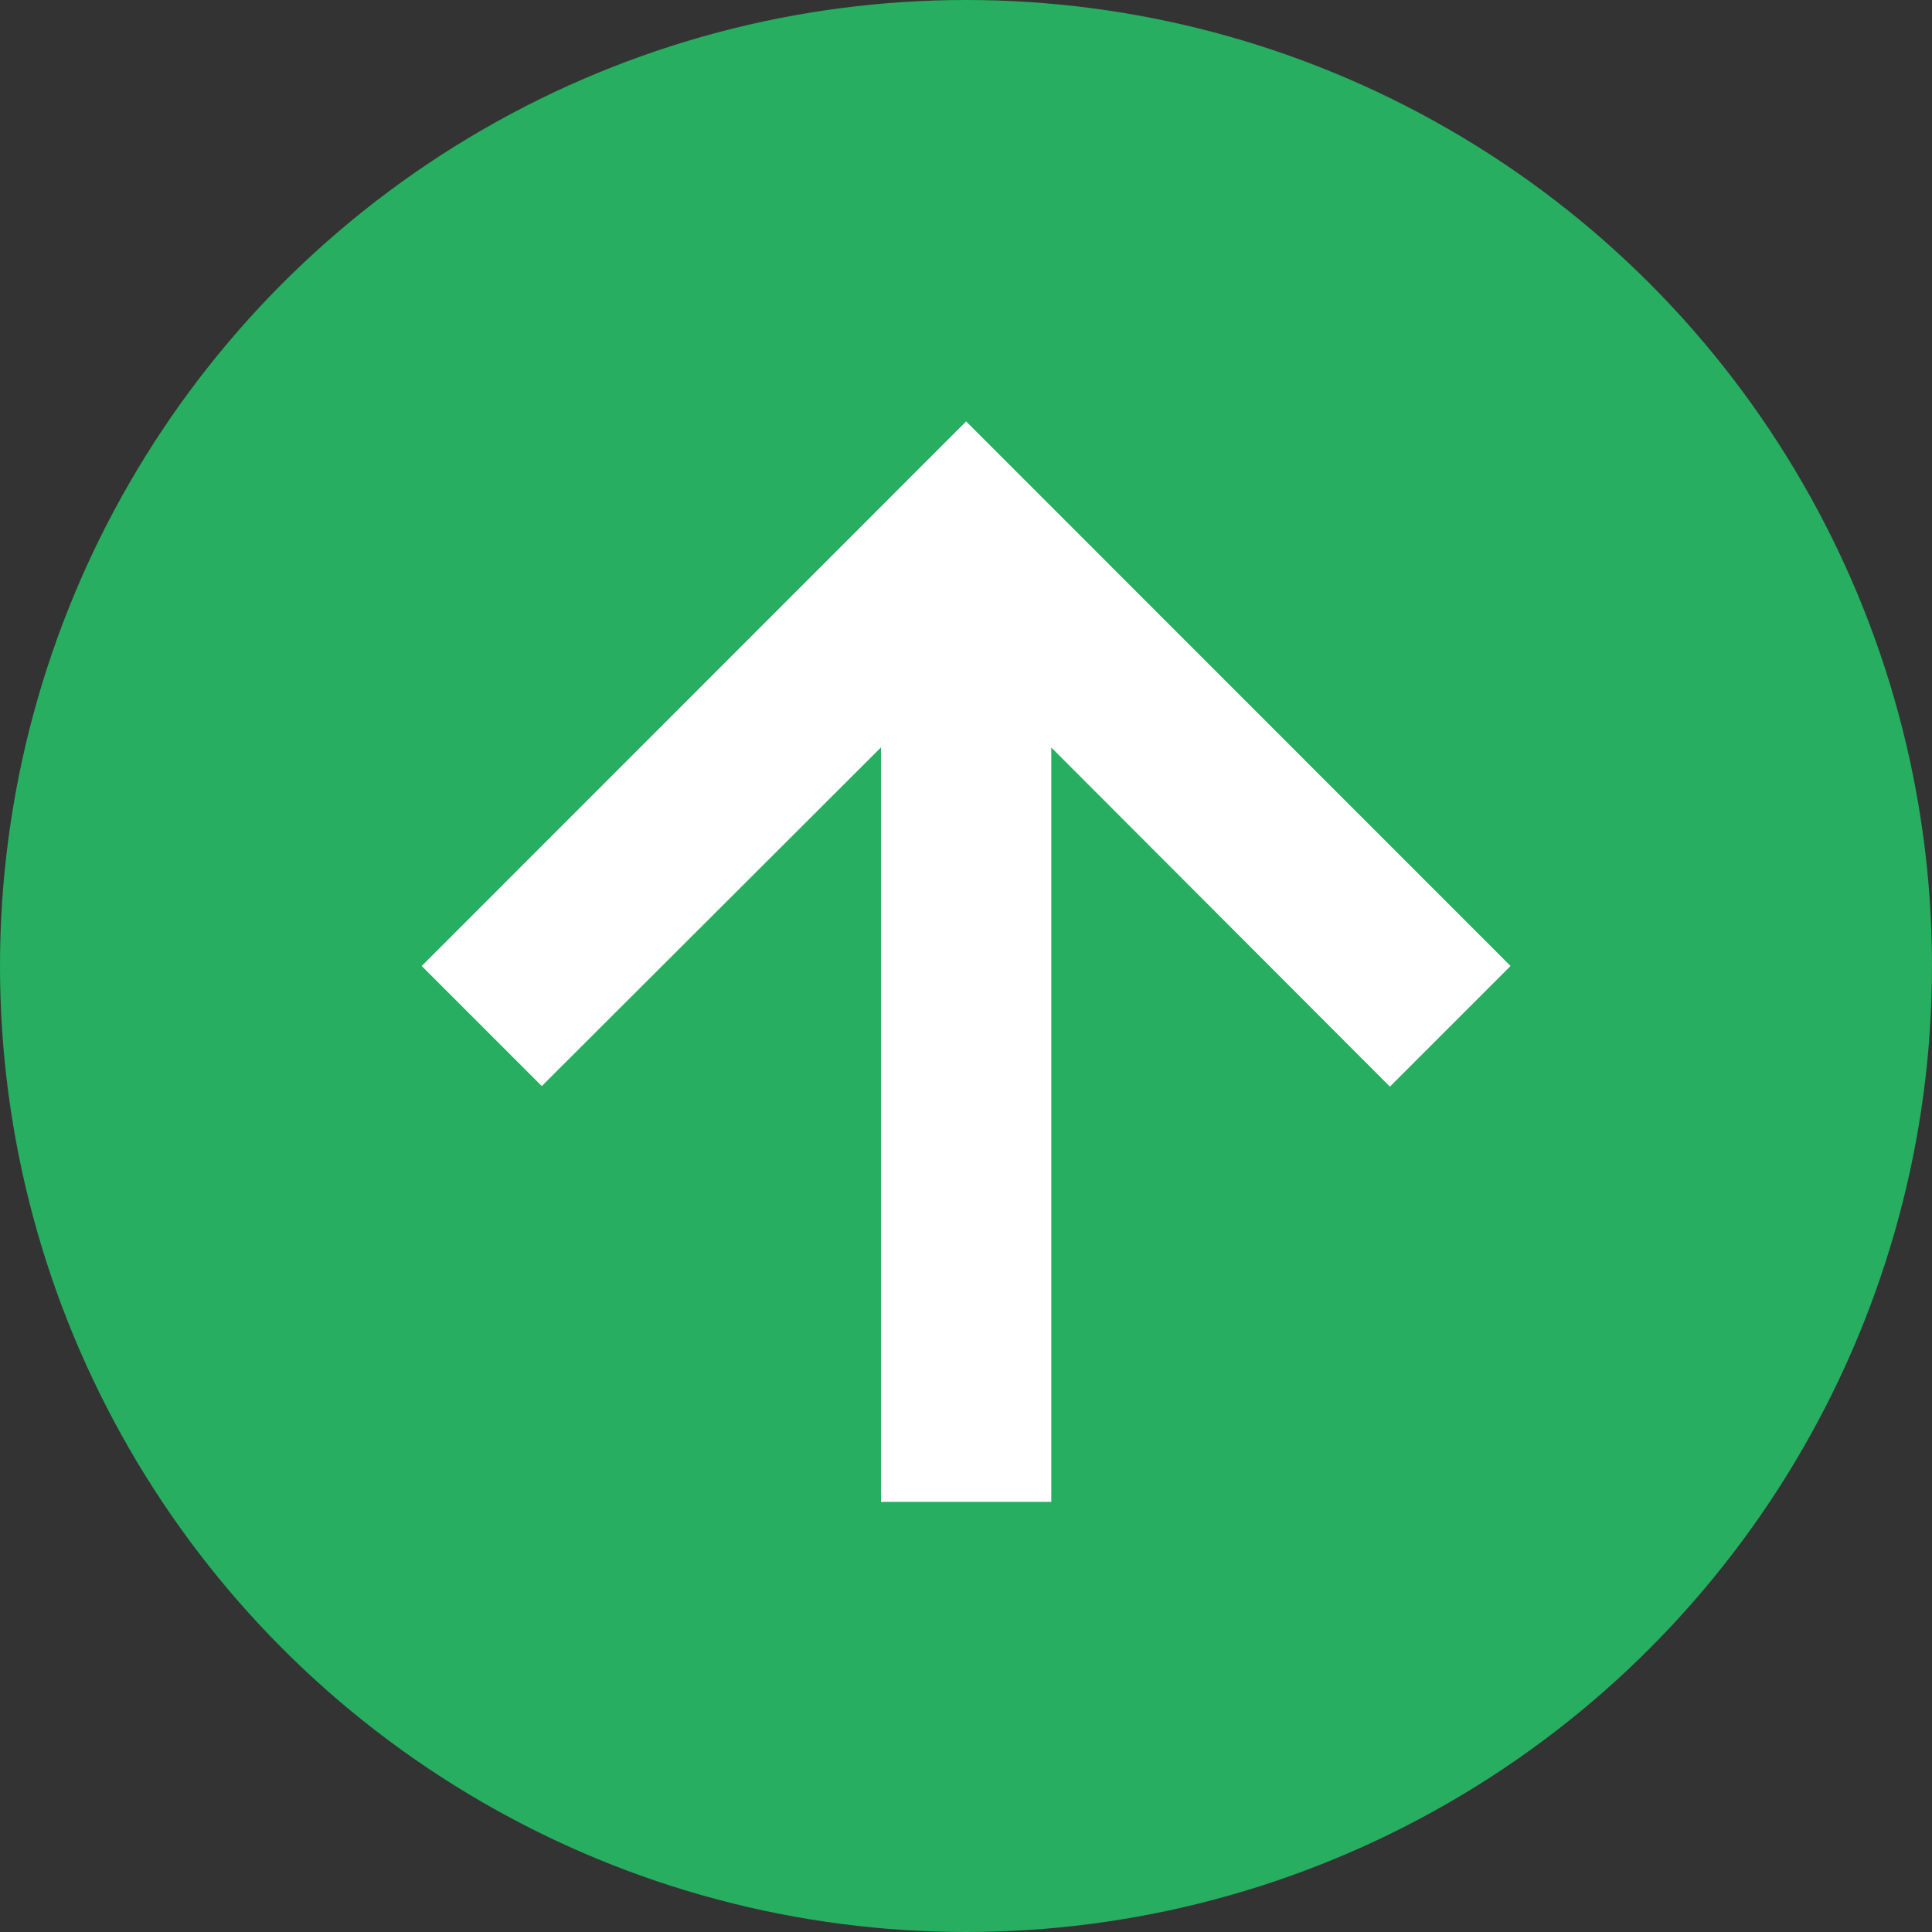 <svg width="14" height="14" viewBox="0 0 14 14" fill="none" xmlns="http://www.w3.org/2000/svg">
<rect x="0" y="0" width="14" height="14" fill="#333333" stroke="none"/>
<circle cx="7" cy="7" r="7" fill="#27AE60"/>
<path d="M3.268 7L3.926 7.658L6.534 5.054V10.733H7.468V5.054L10.072 7.662L10.734 7L7.001 3.266L3.268 7Z" fill="white" stroke="white" stroke-width="0.3"/>
</svg>
